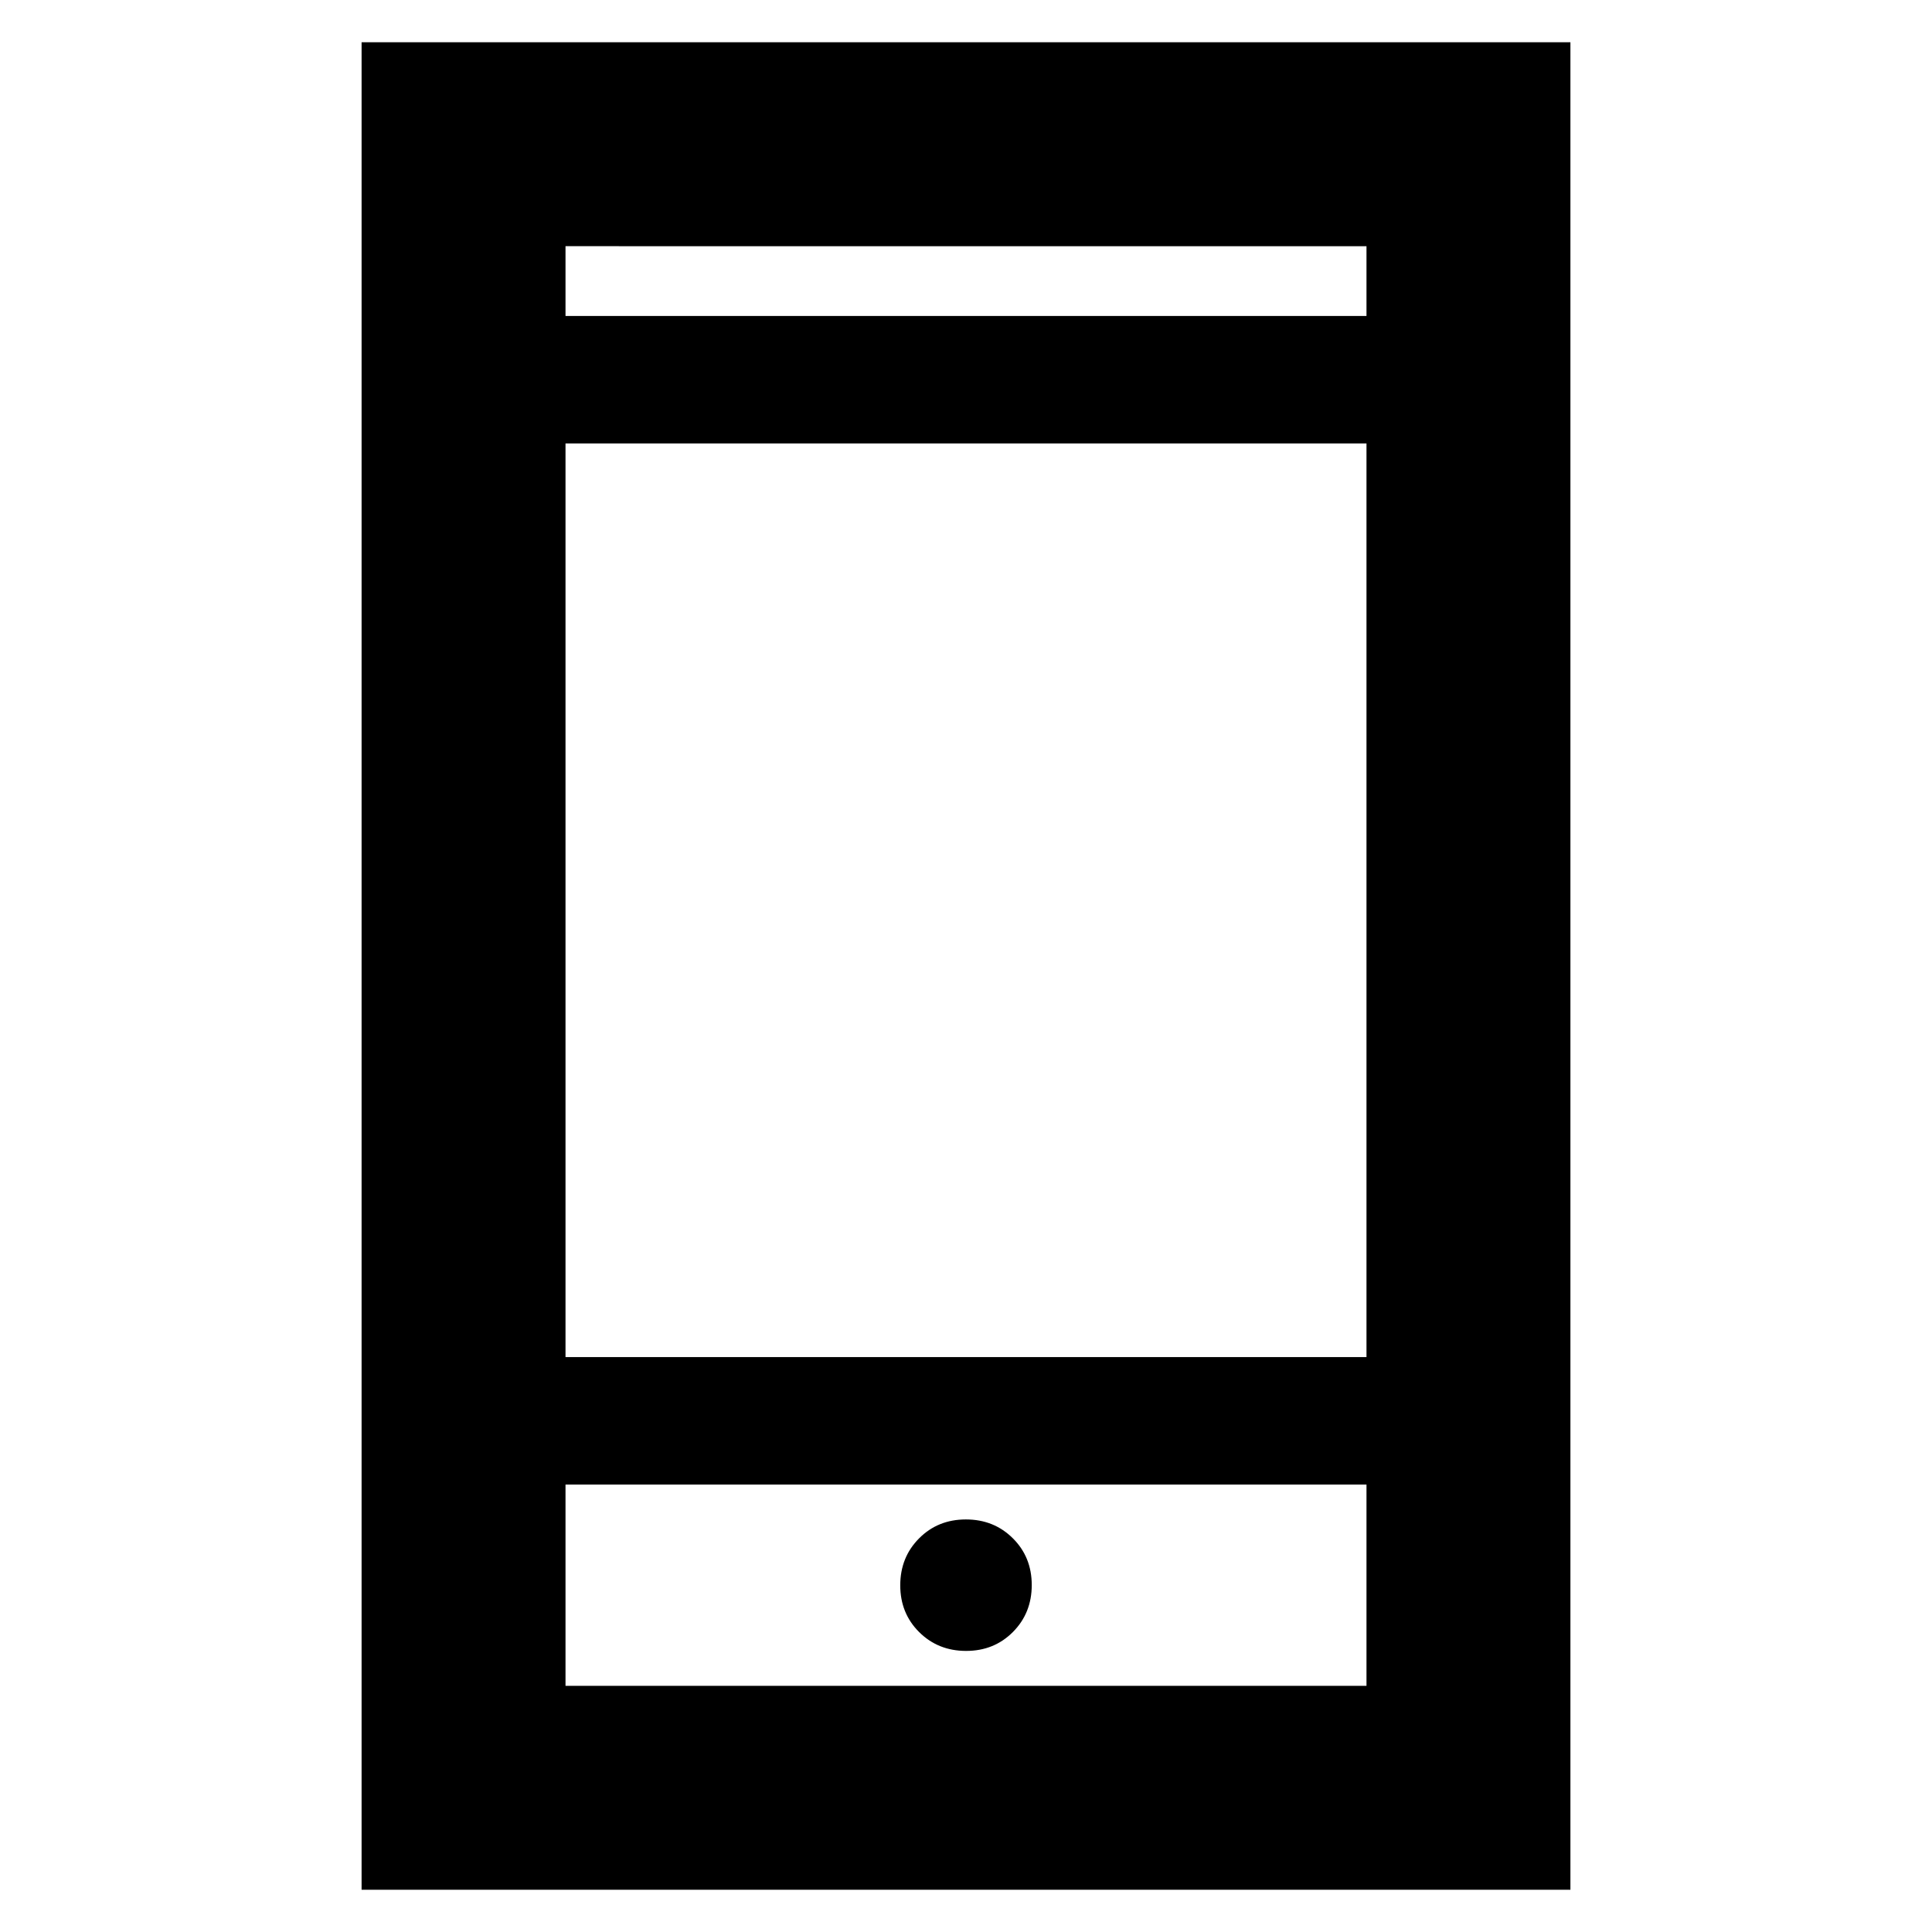 <svg xmlns="http://www.w3.org/2000/svg" height="40" viewBox="0 -960 960 960" width="40"><path d="M179.67-21v-918h600.66v918H179.67ZM281-222.33v100h398v-100H281Zm199.06 82.66q13.91 0 23.26-9.41 9.35-9.41 9.35-23.32t-9.41-23.25q-9.41-9.35-23.32-9.35t-23.26 9.41q-9.35 9.41-9.35 23.32t9.41 23.26q9.41 9.34 23.32 9.34ZM281-285.67h398v-454H281v454ZM281-803h398v-34.67H281V-803Zm0 580.67v100-100ZM281-803v-34.67V-803Z"/></svg>